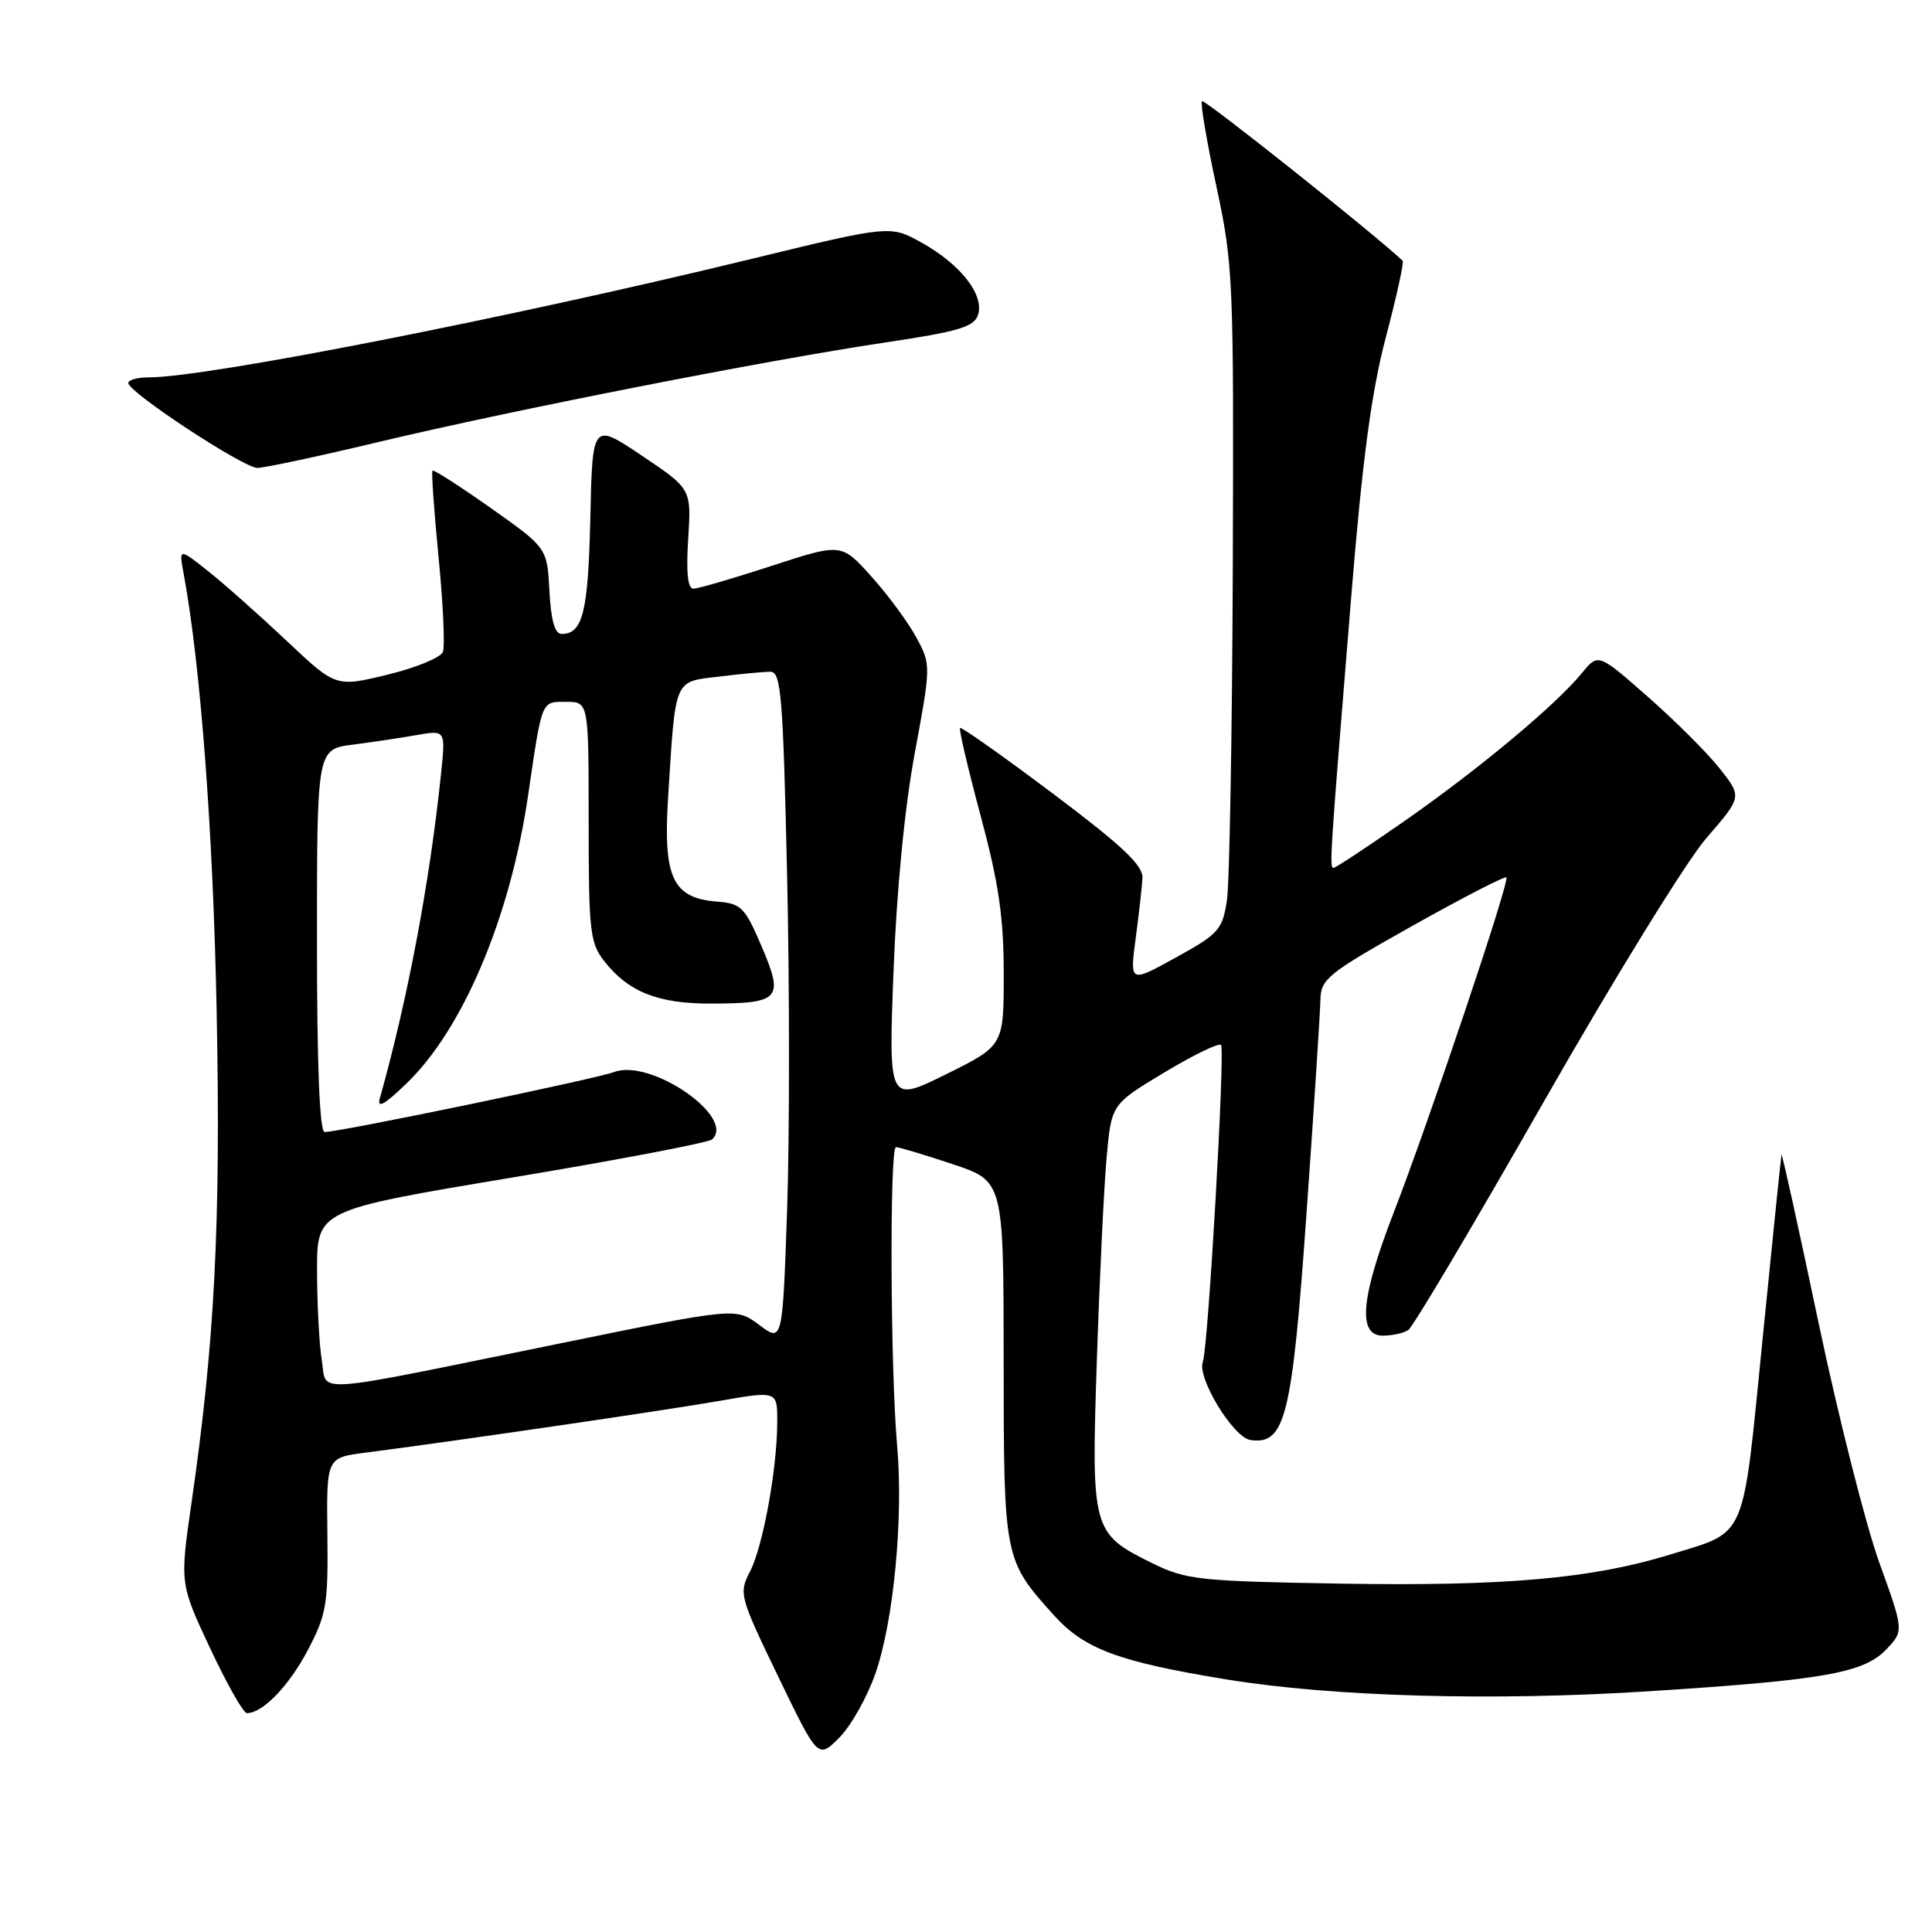 <?xml version="1.0" encoding="UTF-8" standalone="no"?>
<!DOCTYPE svg PUBLIC "-//W3C//DTD SVG 1.1//EN" "http://www.w3.org/Graphics/SVG/1.1/DTD/svg11.dtd" >
<svg xmlns="http://www.w3.org/2000/svg" xmlns:xlink="http://www.w3.org/1999/xlink" version="1.1" viewBox="0 0 256 256">
 <g >
 <path fill="currentColor"
d=" M 115.99 221.77 C 118.41 214.87 119.73 201.06 118.87 191.50 C 117.98 181.49 117.86 152.00 118.72 152.00 C 119.12 152.00 122.49 153.01 126.21 154.25 C 132.98 156.50 132.98 156.50 132.99 180.30 C 133.00 206.57 133.03 206.70 139.67 214.05 C 143.69 218.51 148.23 220.20 162.50 222.53 C 176.59 224.83 197.90 225.43 218.66 224.09 C 241.79 222.61 247.02 221.67 250.00 218.50 C 252.27 216.08 252.27 216.08 249.01 207.03 C 247.22 202.05 243.59 187.75 240.96 175.24 C 238.33 162.73 236.12 152.72 236.06 153.00 C 235.99 153.28 234.86 164.28 233.55 177.46 C 230.84 204.57 231.59 202.81 221.29 205.99 C 211.00 209.17 199.35 210.20 177.78 209.84 C 158.85 209.52 157.18 209.34 152.70 207.14 C 144.69 203.19 144.59 202.82 145.34 180.19 C 145.70 169.36 146.28 157.31 146.63 153.42 C 147.26 146.33 147.26 146.33 154.26 142.12 C 158.10 139.81 161.49 138.16 161.79 138.46 C 162.36 139.03 160.09 178.61 159.38 180.45 C 158.58 182.54 163.42 190.49 165.69 190.81 C 170.31 191.47 171.21 187.83 173.13 160.65 C 174.11 146.82 174.93 134.15 174.96 132.50 C 175.01 129.72 175.92 128.99 187.12 122.70 C 193.78 118.96 199.40 116.06 199.60 116.27 C 200.07 116.74 189.43 148.38 184.61 160.84 C 180.30 171.99 179.87 177.01 183.25 176.98 C 184.49 176.98 186.00 176.64 186.61 176.23 C 187.23 175.83 195.30 162.22 204.55 146.00 C 213.80 129.78 223.50 114.05 226.11 111.04 C 230.84 105.59 230.84 105.59 227.87 101.83 C 226.23 99.76 221.94 95.48 218.33 92.31 C 211.77 86.55 211.77 86.55 209.63 89.16 C 206.17 93.39 196.16 101.75 186.36 108.61 C 181.33 112.12 176.98 115.00 176.70 115.00 C 176.13 115.00 176.22 113.68 179.05 79.00 C 180.53 60.87 181.72 51.95 183.63 44.69 C 185.05 39.30 186.06 34.73 185.86 34.55 C 182.04 30.95 159.58 13.08 159.27 13.40 C 159.03 13.63 159.89 18.70 161.17 24.66 C 163.41 35.07 163.49 37.09 163.35 75.32 C 163.27 97.23 162.92 117.03 162.57 119.32 C 161.98 123.19 161.49 123.75 155.82 126.87 C 149.70 130.25 149.70 130.25 150.48 124.37 C 150.91 121.14 151.32 117.52 151.38 116.33 C 151.47 114.66 148.69 112.05 139.51 105.15 C 132.92 100.20 127.38 96.29 127.21 96.46 C 127.04 96.63 128.27 101.88 129.95 108.13 C 132.34 117.04 133.00 121.57 133.00 129.03 C 133.00 138.56 133.00 138.56 125.37 142.34 C 117.74 146.11 117.74 146.11 118.39 128.81 C 118.80 118.05 119.86 107.08 121.21 99.80 C 123.36 88.19 123.36 88.08 121.44 84.50 C 120.37 82.51 117.70 78.88 115.50 76.43 C 111.50 71.96 111.50 71.96 102.25 74.98 C 97.16 76.64 92.50 78.00 91.88 78.00 C 91.13 78.00 90.90 75.84 91.19 71.39 C 91.61 64.78 91.61 64.78 85.05 60.38 C 78.50 55.98 78.50 55.98 78.22 68.68 C 77.94 81.09 77.22 84.00 74.43 84.00 C 73.51 84.00 73.01 82.22 72.80 78.30 C 72.50 72.60 72.50 72.60 65.05 67.33 C 60.95 64.44 57.47 62.20 57.31 62.36 C 57.15 62.52 57.51 67.68 58.11 73.83 C 58.72 79.98 58.97 85.62 58.69 86.38 C 58.40 87.13 55.09 88.49 51.33 89.40 C 44.50 91.06 44.50 91.06 38.00 84.93 C 34.42 81.56 29.75 77.40 27.60 75.70 C 23.70 72.60 23.70 72.60 24.34 76.05 C 26.58 88.15 28.24 110.21 28.71 134.08 C 29.26 162.14 28.46 177.83 25.37 199.17 C 23.83 209.84 23.83 209.84 27.85 218.42 C 30.06 223.14 32.25 227.00 32.71 227.00 C 34.81 227.00 38.26 223.43 40.77 218.68 C 43.26 213.96 43.49 212.60 43.38 203.33 C 43.26 193.15 43.26 193.15 48.38 192.49 C 59.98 191.00 88.02 186.90 95.25 185.64 C 103.00 184.29 103.00 184.29 102.99 188.39 C 102.98 194.60 101.10 204.90 99.38 208.24 C 97.88 211.13 97.99 211.53 103.11 222.14 C 108.39 233.07 108.39 233.07 111.19 230.27 C 112.73 228.74 114.89 224.91 115.99 221.77 Z  M 50.15 58.57 C 67.76 54.37 101.44 47.75 117.24 45.39 C 127.10 43.92 129.08 43.32 129.60 41.70 C 130.43 39.06 127.29 35.04 122.15 32.17 C 117.97 29.83 117.97 29.83 99.23 34.39 C 67.11 42.19 27.38 50.00 19.75 50.00 C 18.24 50.00 17.00 50.34 17.00 50.75 C 17.00 51.97 32.26 62.00 34.11 62.00 C 35.04 62.00 42.26 60.46 50.15 58.57 Z  M 42.64 180.24 C 42.30 178.18 42.02 172.87 42.01 168.42 C 42.00 160.35 42.00 160.35 67.75 156.05 C 81.91 153.69 93.88 151.41 94.35 150.98 C 97.56 148.04 86.20 140.21 81.38 142.05 C 78.97 142.96 45.03 150.00 43.02 150.00 C 42.35 150.00 42.00 141.24 42.00 124.64 C 42.00 99.28 42.00 99.28 46.75 98.67 C 49.36 98.33 53.20 97.76 55.27 97.39 C 59.05 96.73 59.05 96.73 58.43 102.62 C 56.93 117.00 54.01 132.45 50.34 145.50 C 49.93 146.95 50.90 146.42 53.85 143.58 C 61.33 136.39 67.58 121.62 69.96 105.50 C 71.86 92.56 71.69 93.00 75.02 93.00 C 78.00 93.00 78.00 93.00 78.00 108.87 C 78.00 123.44 78.17 124.95 80.09 127.39 C 83.28 131.44 87.21 133.00 94.20 132.98 C 103.37 132.96 103.89 132.37 100.94 125.45 C 98.70 120.21 98.22 119.72 95.04 119.47 C 89.12 119.01 87.85 116.31 88.53 105.61 C 89.53 89.70 89.25 90.37 95.27 89.65 C 98.15 89.30 101.22 89.01 102.09 89.01 C 103.49 89.00 103.76 92.22 104.29 115.78 C 104.63 130.51 104.63 150.51 104.30 160.22 C 103.69 177.87 103.69 177.87 100.60 175.56 C 97.50 173.25 97.50 173.25 74.21 178.01 C 40.33 184.92 43.38 184.70 42.64 180.24 Z "/>
</g>
</svg>